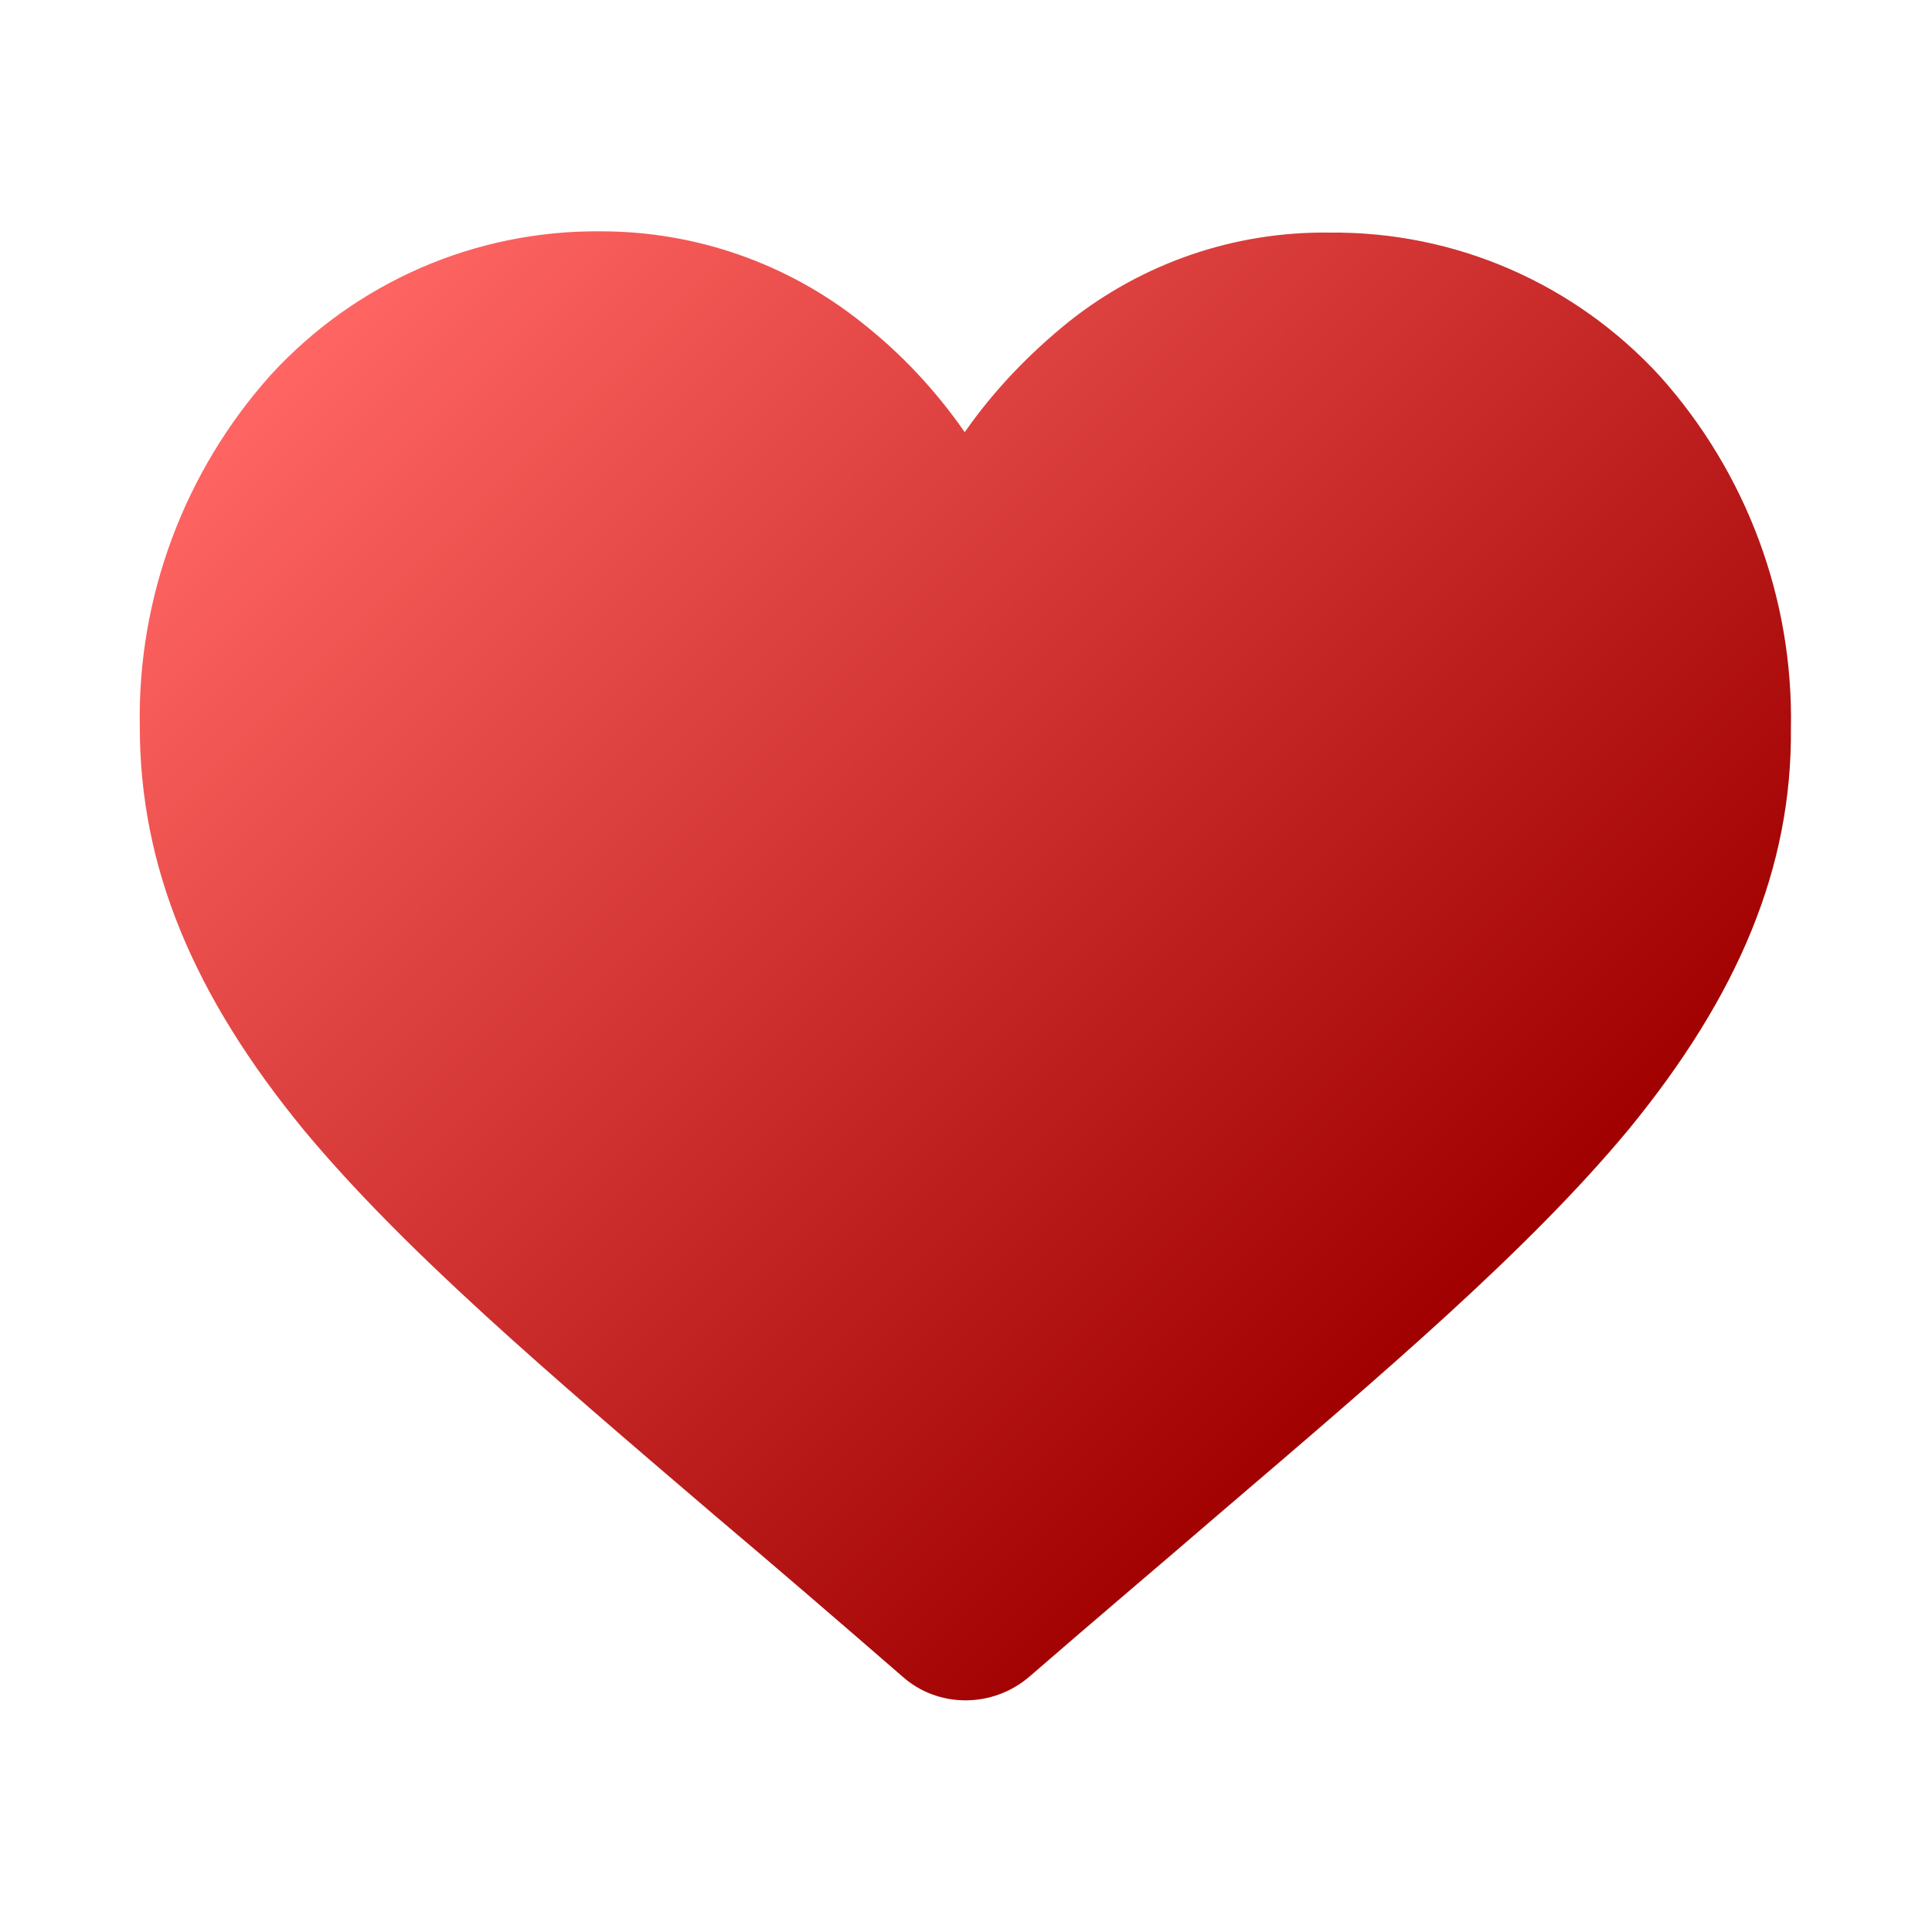 <svg xmlns="http://www.w3.org/2000/svg" version="1.1" xmlns:xlink="http://www.w3.org/1999/xlink" width="512" height="512" x="0" y="0" viewBox="0 0 152 152" style="enable-background:new 0 0 512 512" xml:space="preserve" class=""><g><linearGradient id="a" x1="34.246" x2="117.686" y1="16.504" y2="99.944" gradientUnits="userSpaceOnUse"><stop stop-opacity="1" stop-color="#ff6562" offset="0"></stop><stop stop-opacity="1" stop-color="#a00000" offset="1"></stop></linearGradient><path fill="url(#a)" d="M128.1 88.9c-7.9 9.5-19.2 19.1-32.3 30.3-4.4 3.8-9.5 8.1-14.8 12.7-2.9 2.5-7.2 2.5-10 0-5.3-4.6-10.3-8.9-14.8-12.7C43.1 108 31.8 98.4 23.9 88.9 15.2 78.3 11 68.2 11 57.2c-.2-10.2 3.5-20.1 10.3-27.7 6.7-7.3 16.1-11.4 26-11.3 7.4 0 14.6 2.5 20.4 7.1 3.2 2.5 5.9 5.4 8.2 8.7 2.3-3.3 5.1-6.2 8.2-8.7 5.8-4.6 13-7.1 20.5-7 9.9-.1 19.3 4 26 11.3 6.8 7.6 10.5 17.5 10.3 27.7.1 10.9-4.1 21-12.8 31.6z" opacity="1" data-original="url(#a)" class=""></path></g></svg>